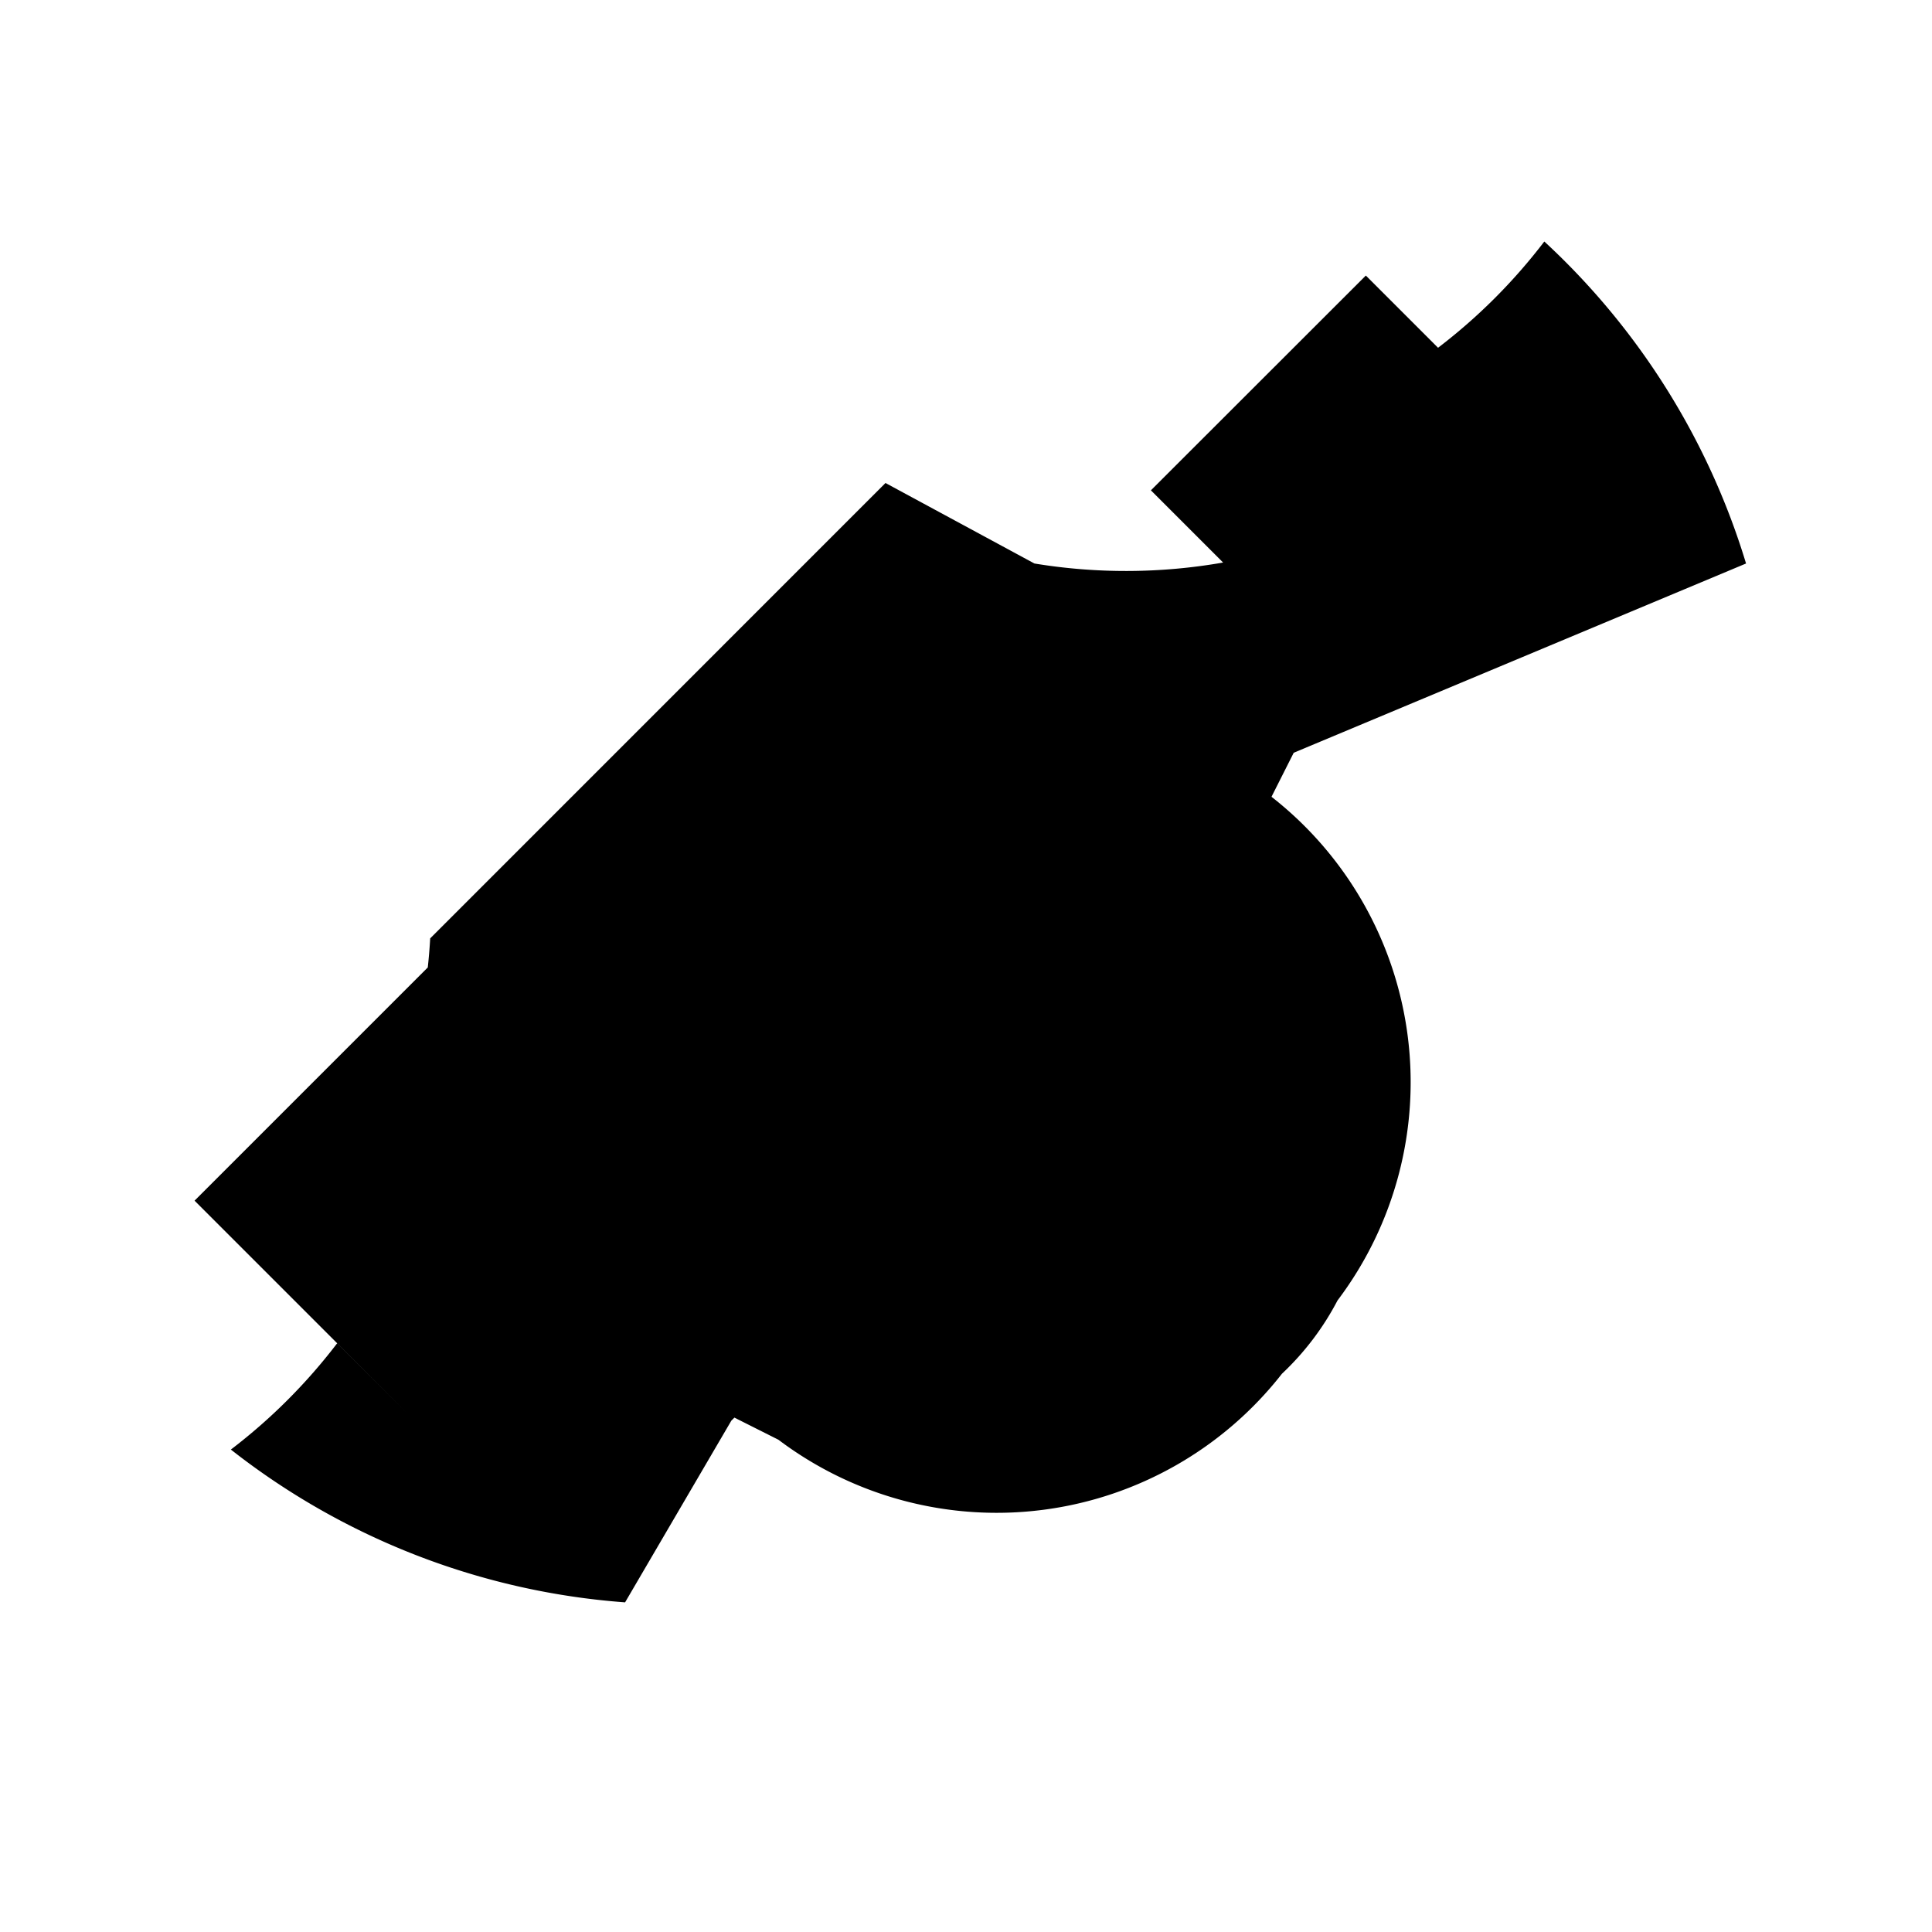 <svg xmlns="http://www.w3.org/2000/svg" class="icon icon-Satellite" viewBox="0 0 24 24">
  <path d="M0 0h24v24H0z" fill="none"/>
  <path d="M3.314 14.018l-.897.897 2.669 2.669-.898-.897a7 7 0 01-1.32 1.32 9 9 0 004.897 1.898l1.32-2.257.02-.02.018-.018.547.275a4.5 4.5 0 006.255-.82 3.42 3.42 0 00.69-.91 4.5 4.5 0 00-.82-6.257l.276-.547L21.69 7A9 9 0 0019.184 3a7 7 0 01-1.32 1.32l-.897-.897-2.67 2.668.897.897A7 7 0 0112.85 7L11 6l-5.656 5.657a7 7 0 01-.03.361z"/>
</svg>